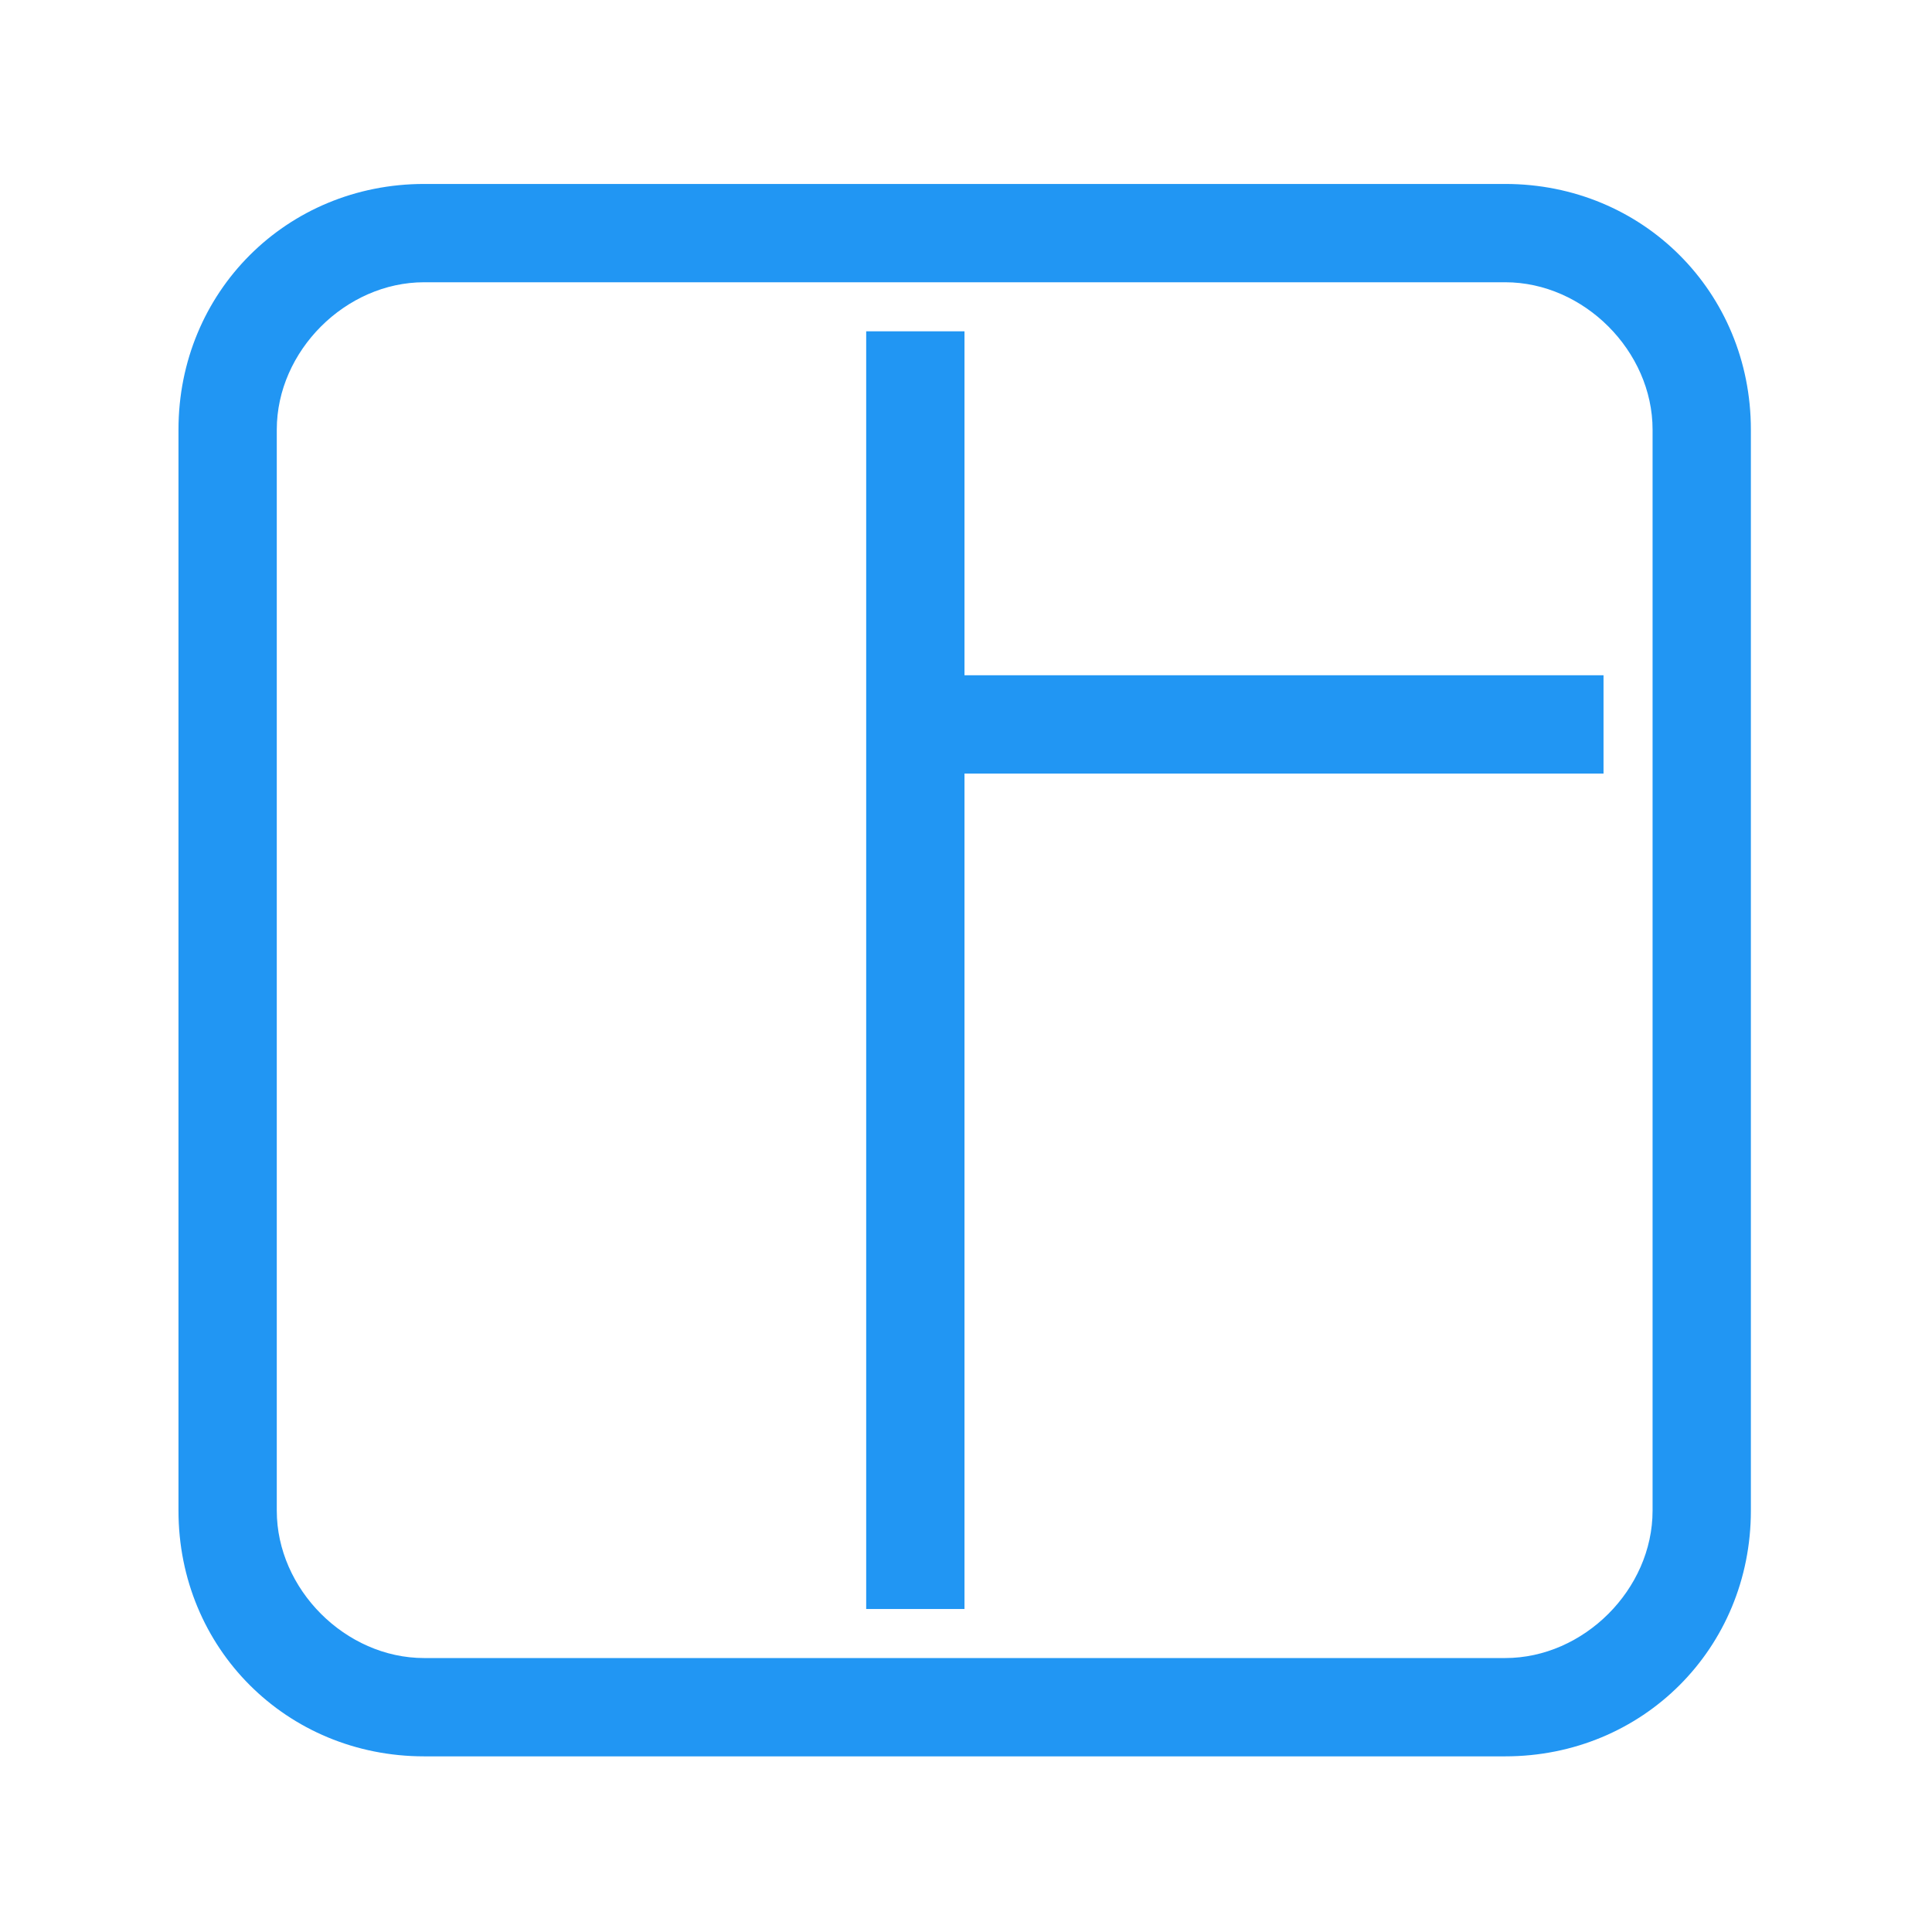 <svg class="icon" height="200" p-id="2855" t="1646400268090" version="1.1" viewBox="0 0 1024 1024"
    width="200" xmlns="http://www.w3.org/2000/svg">
    <path d="M511.2 175.6h-52.1v677.2h52.1V410h338.7v-52.1H511.2z" fill="#2196F3"
        p-id="2856"></path>
    <path
        d="M797.8 97.5h-573c-72.9 0-130.2 57.3-130.2 130.2v573c0 72.9 57.3 130.2 130.2 130.2h573c72.9 0 130.2-57.3 130.2-130.2v-573c0-72.9-57.3-130.2-130.2-130.2z m78.1 703.2c0 41.7-36.5 78.1-78.1 78.1h-573c-41.7 0-78.1-36.5-78.1-78.1v-573c0-41.7 36.5-78.1 78.1-78.1h573c41.7 0 78.1 36.5 78.1 78.1v573z"
        fill="#2196F3" p-id="2857"></path>
</svg>